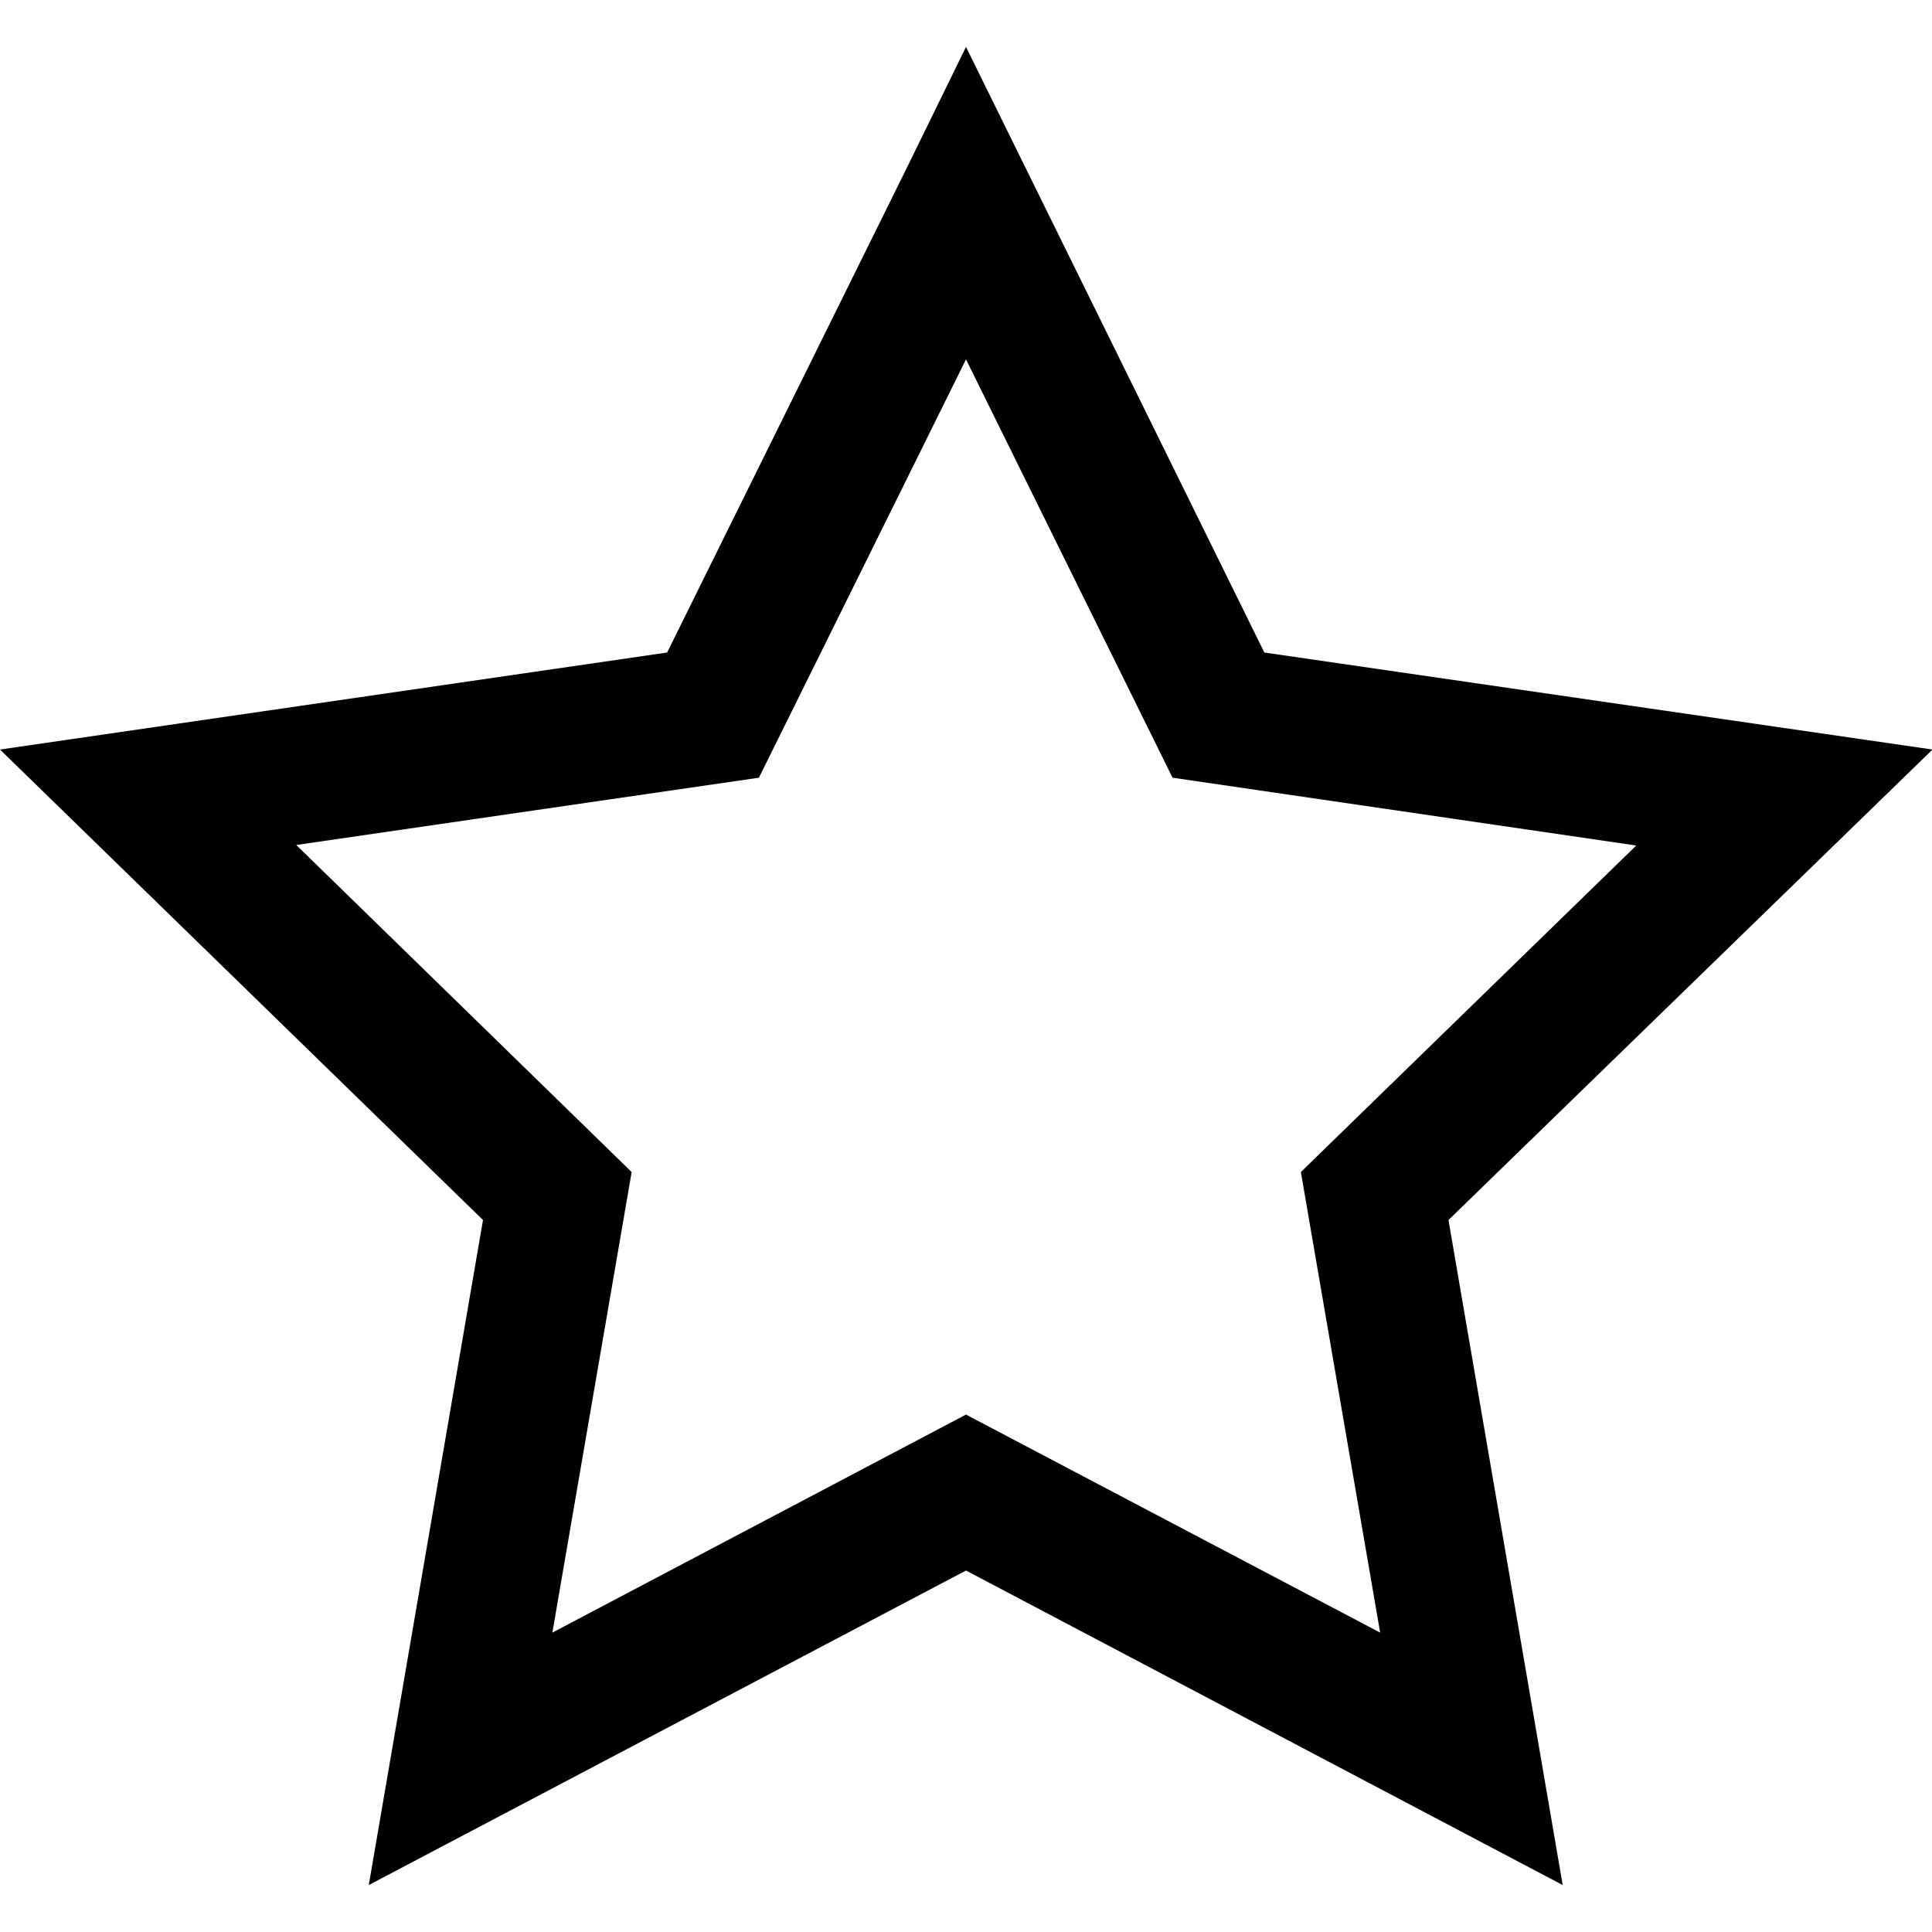 <svg xmlns="http://www.w3.org/2000/svg" width="14" height="14" viewBox="0 0 3.704 3.704"><path d="M1.852.09l-.118.241-.455.92L0 1.437l.926.902-.219 1.275 1.145-.603 1.144.603-.219-1.275.928-.902-1.281-.186zm0 .599l.396.802.889.13-.643.626.152.883-.794-.418-.793.418.152-.883-.643-.627.887-.129z"/></svg>